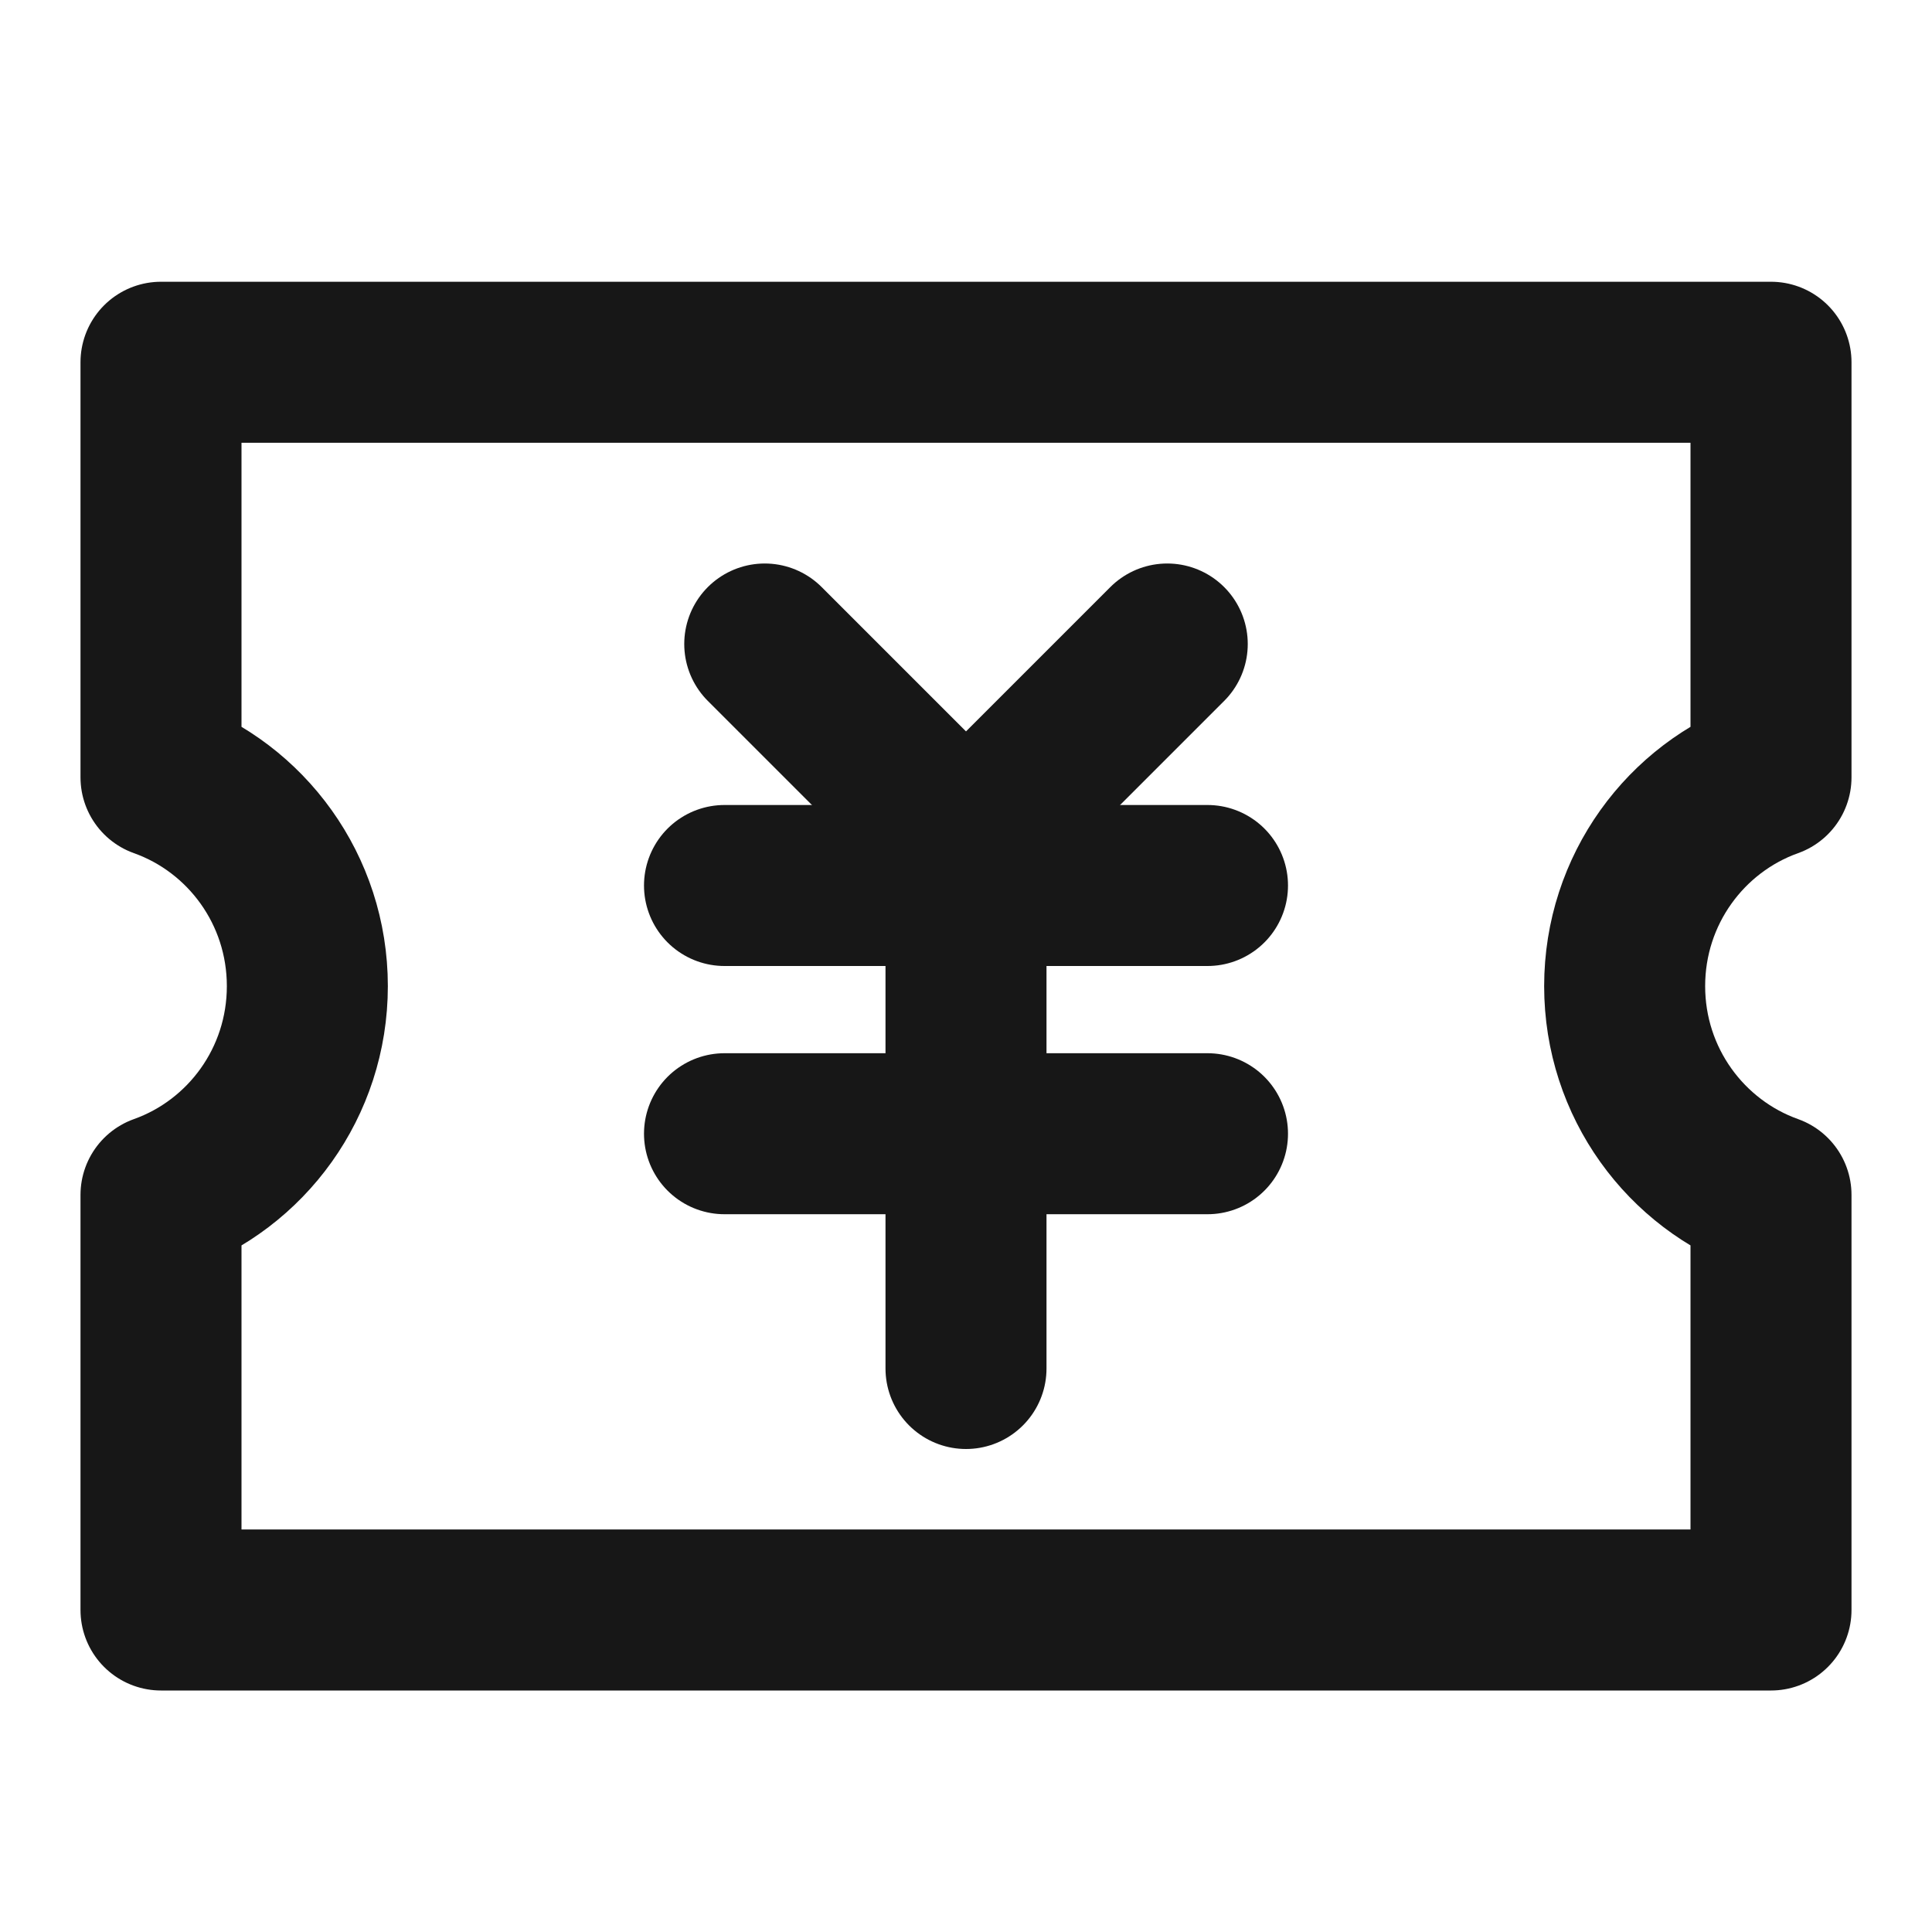 <?xml version="1.0" encoding="UTF-8"?><svg width="24" height="24" viewBox="0 0 48 48" fill="none" xmlns="http://www.w3.org/2000/svg"><path d="M4 19.313V9H44V19.313C41.882 20.068 40.364 22.105 40.364 24.5C40.364 26.895 41.882 28.932 44 29.687V40H4V29.687C6.119 28.932 7.636 26.895 7.636 24.5C7.636 22.105 6.119 20.068 4 19.313Z" fill="none" stroke="#171717" stroke-width="4" stroke-linejoin="round"/><path d="M19 16L24 21L29 16" stroke="#171717" stroke-width="4" stroke-linecap="round" stroke-linejoin="round"/><path d="M18 22H30" stroke="#171717" stroke-width="4" stroke-linecap="round" stroke-linejoin="round"/><path d="M18 28.167H30" stroke="#171717" stroke-width="4" stroke-linecap="round" stroke-linejoin="round"/><path d="M24 22V34" stroke="#171717" stroke-width="4" stroke-linecap="round" stroke-linejoin="round"/></svg>